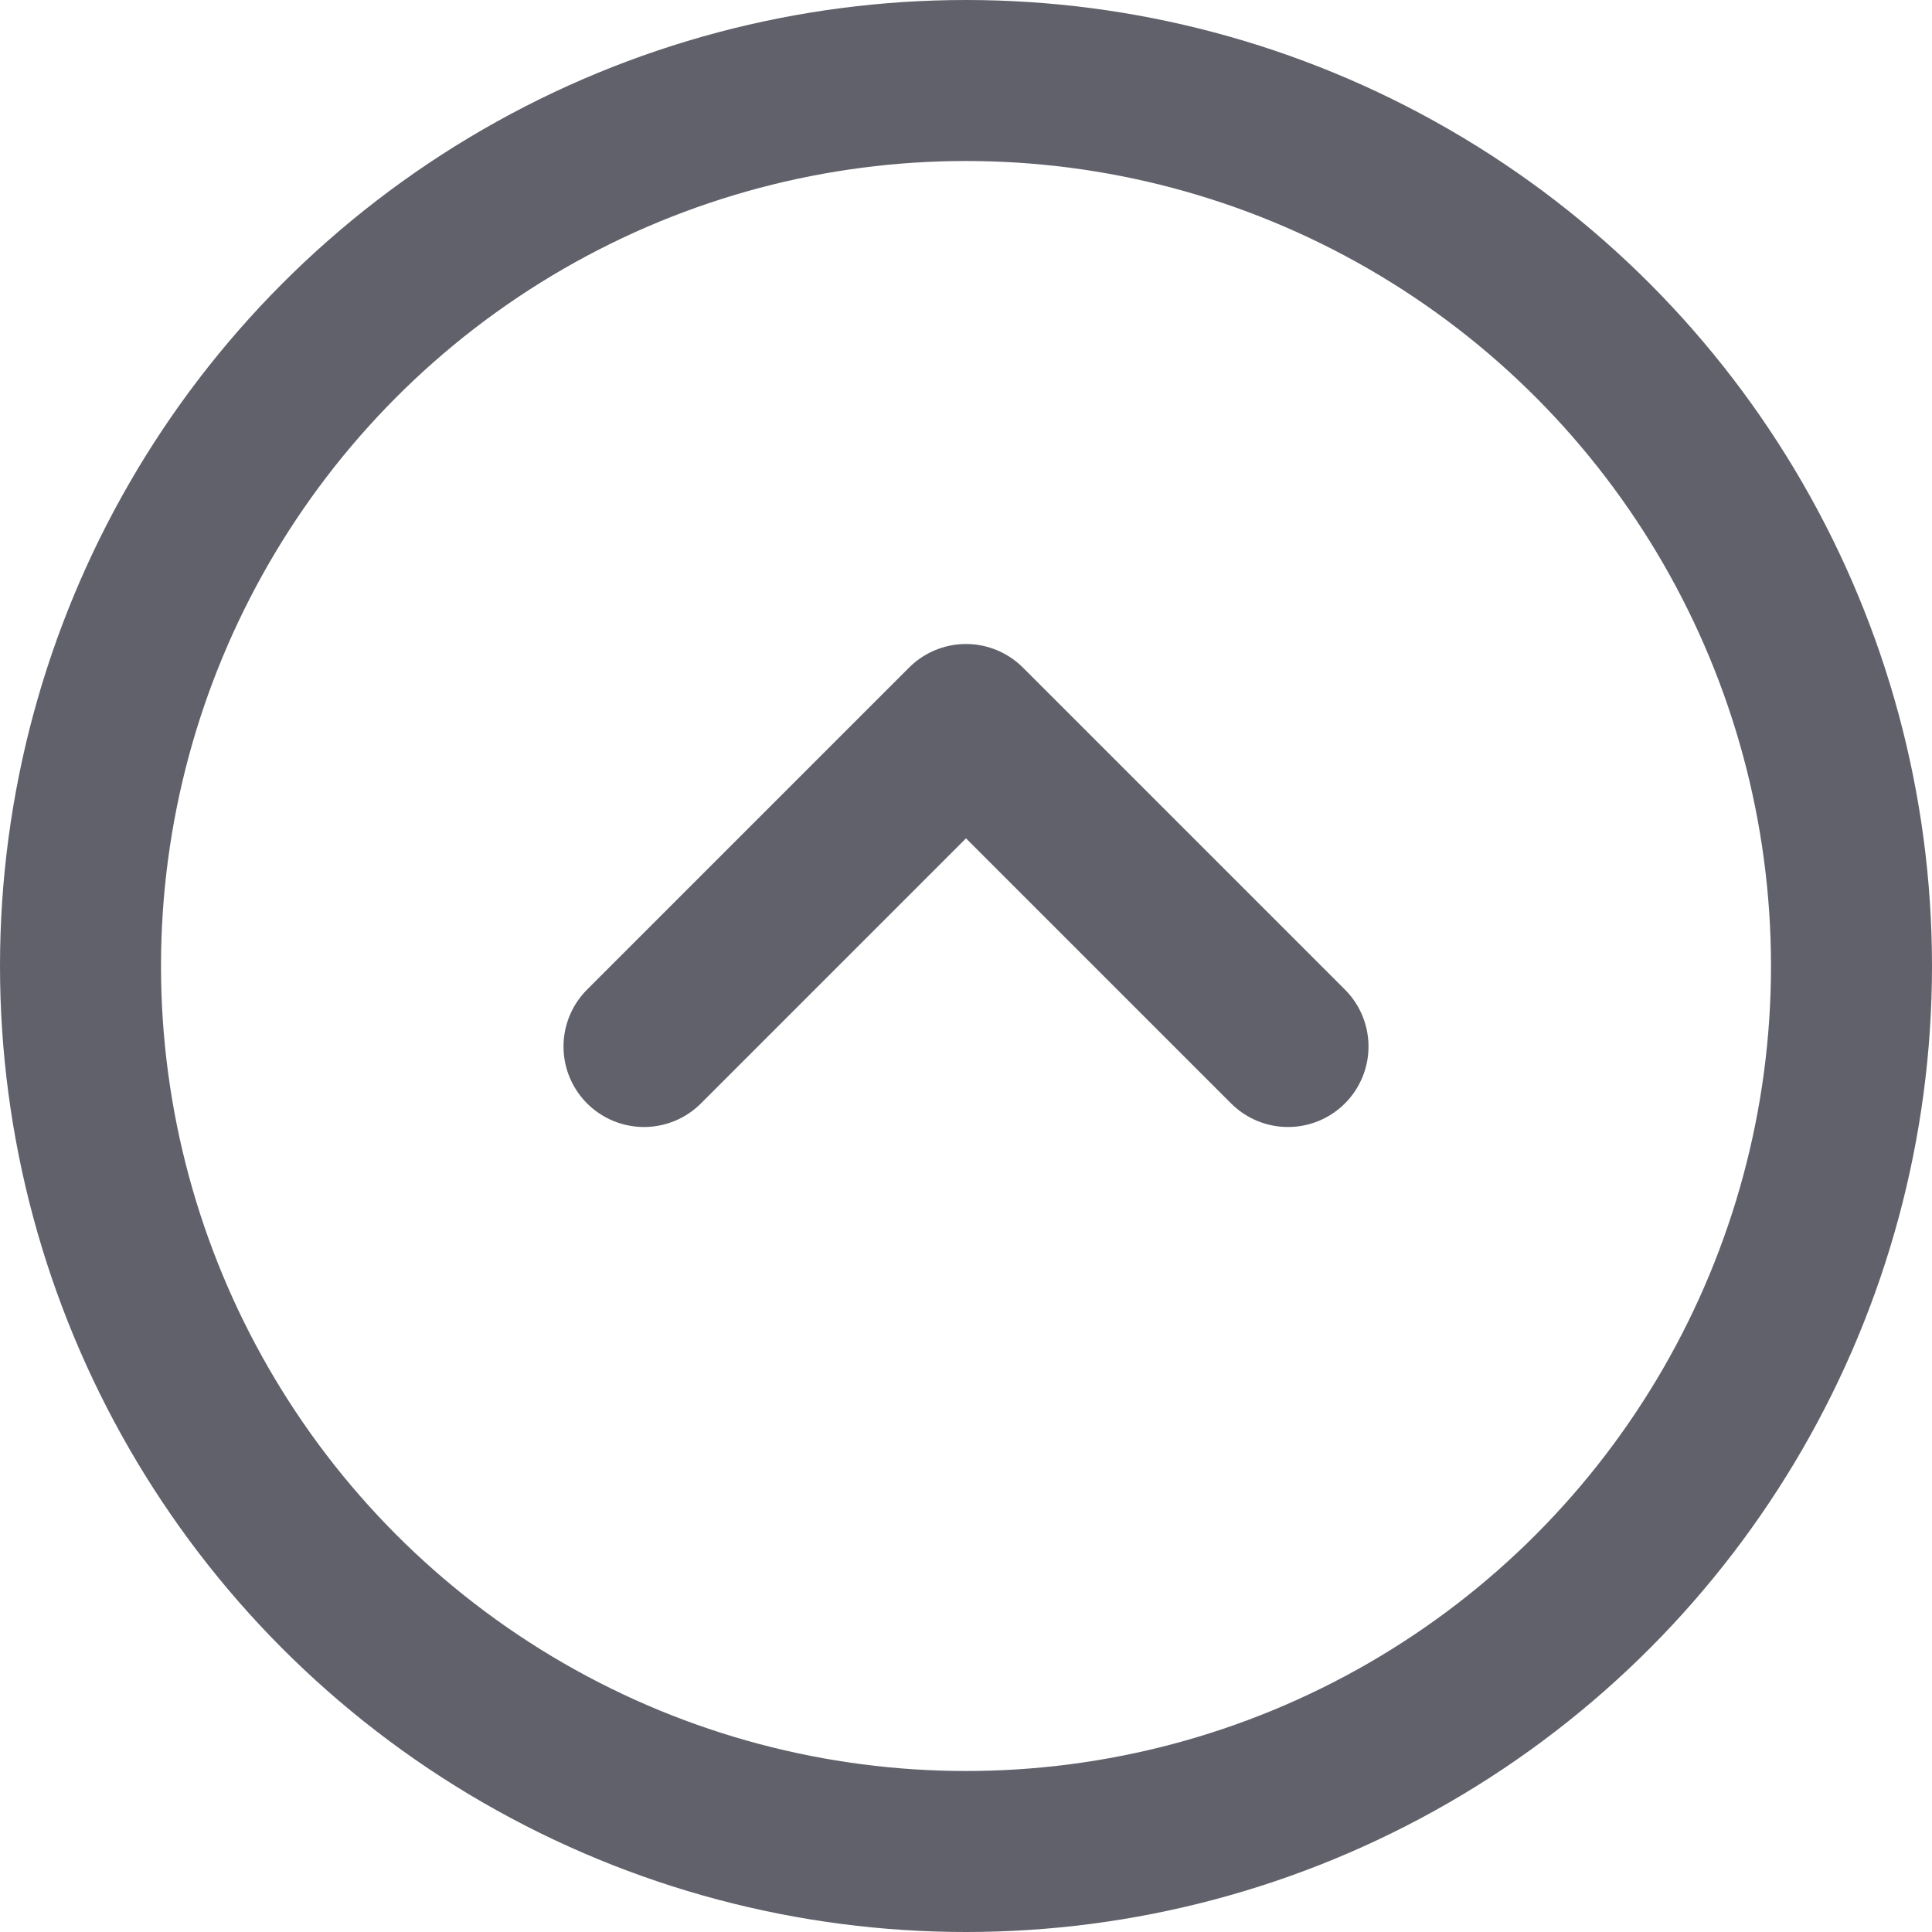 <svg xmlns="http://www.w3.org/2000/svg" height="24" width="24" viewBox="0 0 24 24"><g stroke-linecap="round" fill="#61616b" stroke-linejoin="round" class="nc-icon-wrapper"><circle cx="12" cy="12" r="11" fill="none" stroke="#61616b" stroke-width="2"></circle><polyline data-color="color-2" points="8 13 12 9 16 13" fill="none" stroke="#61616b" stroke-width="2"></polyline></g></svg>